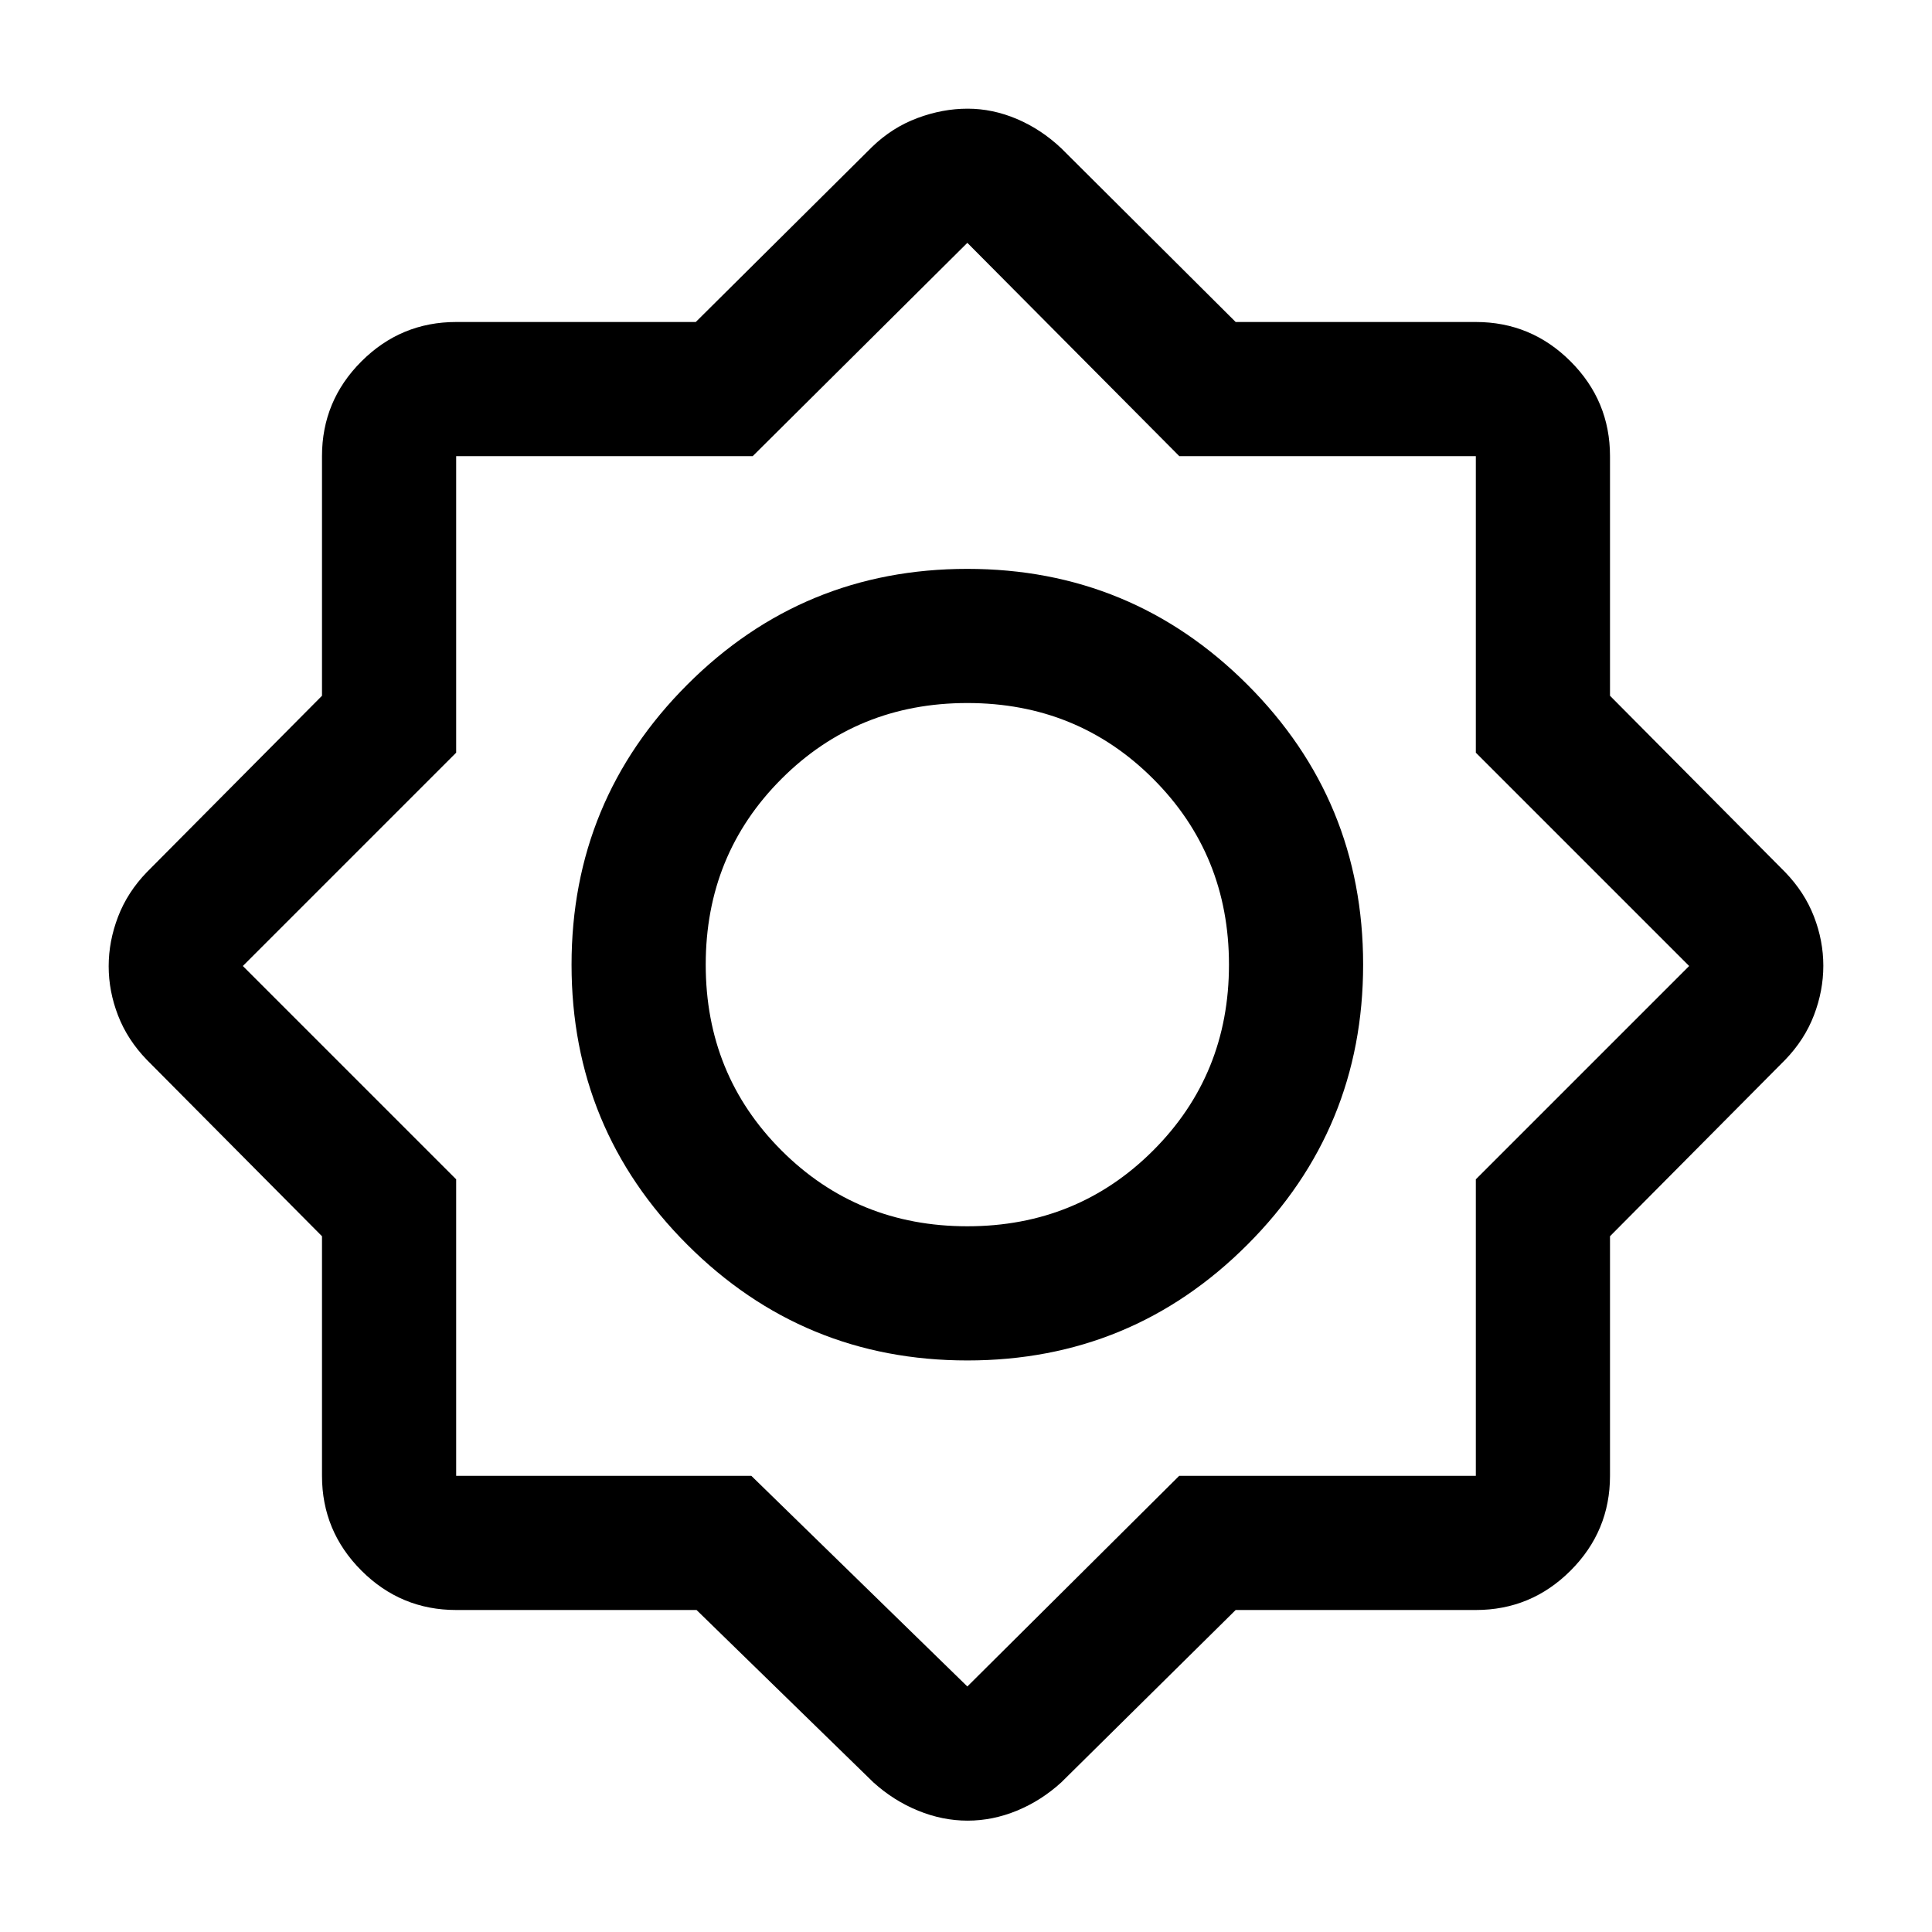 <svg xmlns="http://www.w3.org/2000/svg" height="40" viewBox="0 -960 960 960" width="40"><path d="M346.11-160H226.67q-27.5 0-47.09-19.58Q160-199.17 160-226.67v-119.05l-87-87.61q-9.67-10-14.33-22.05Q54-467.42 54-479.88q0-12.45 4.67-24.62 4.66-12.17 14.33-22.17l87-87.61v-119.05q0-27.5 19.58-47.09Q199.17-800 226.67-800h119.05l87.61-87q10-9.67 22.5-14.33 12.5-4.67 24.97-4.67 12.46 0 24.51 5.13t22.02 14.54L614-800h119.33q27.5 0 47.09 19.58Q800-760.83 800-733.33v119.05l87 87.61q9.67 10 14.33 22.05 4.67 12.04 4.67 24.5 0 12.45-4.67 24.62-4.66 12.17-14.33 22.17l-87 87.61v119.05q0 27.5-19.58 47.09Q760.83-160 733.33-160H614l-86.67 85.67q-9.97 9.08-22.02 14.04-12.05 4.96-24.51 4.96-12.47 0-24.61-4.96-12.14-4.96-22.19-14.04L346.11-160ZM480.7-284q81.63 0 139.13-57.54 57.5-57.53 57.5-139.16T619.8-619.83q-57.54-57.5-139.17-57.5T341.5-619.8Q284-562.26 284-480.63t57.54 139.13Q399.07-284 480.7-284Zm-.03-66.67q-54.67 0-92.34-37.66-37.66-37.67-37.66-92.34 0-54.66 37.66-92.33 37.67-37.67 92.34-37.67 54.66 0 92.33 37.67t37.67 92.33q0 54.67-37.67 92.34-37.67 37.66-92.33 37.66Zm-107.34 124L480.67-122l105.27-104.67h147.39V-374l106-106-106-106v-147.33H586l-105.33-106-106.67 106H226.67V-586l-106 106 106 106v147.33h146.66Zm107.34-254Z"/></svg>